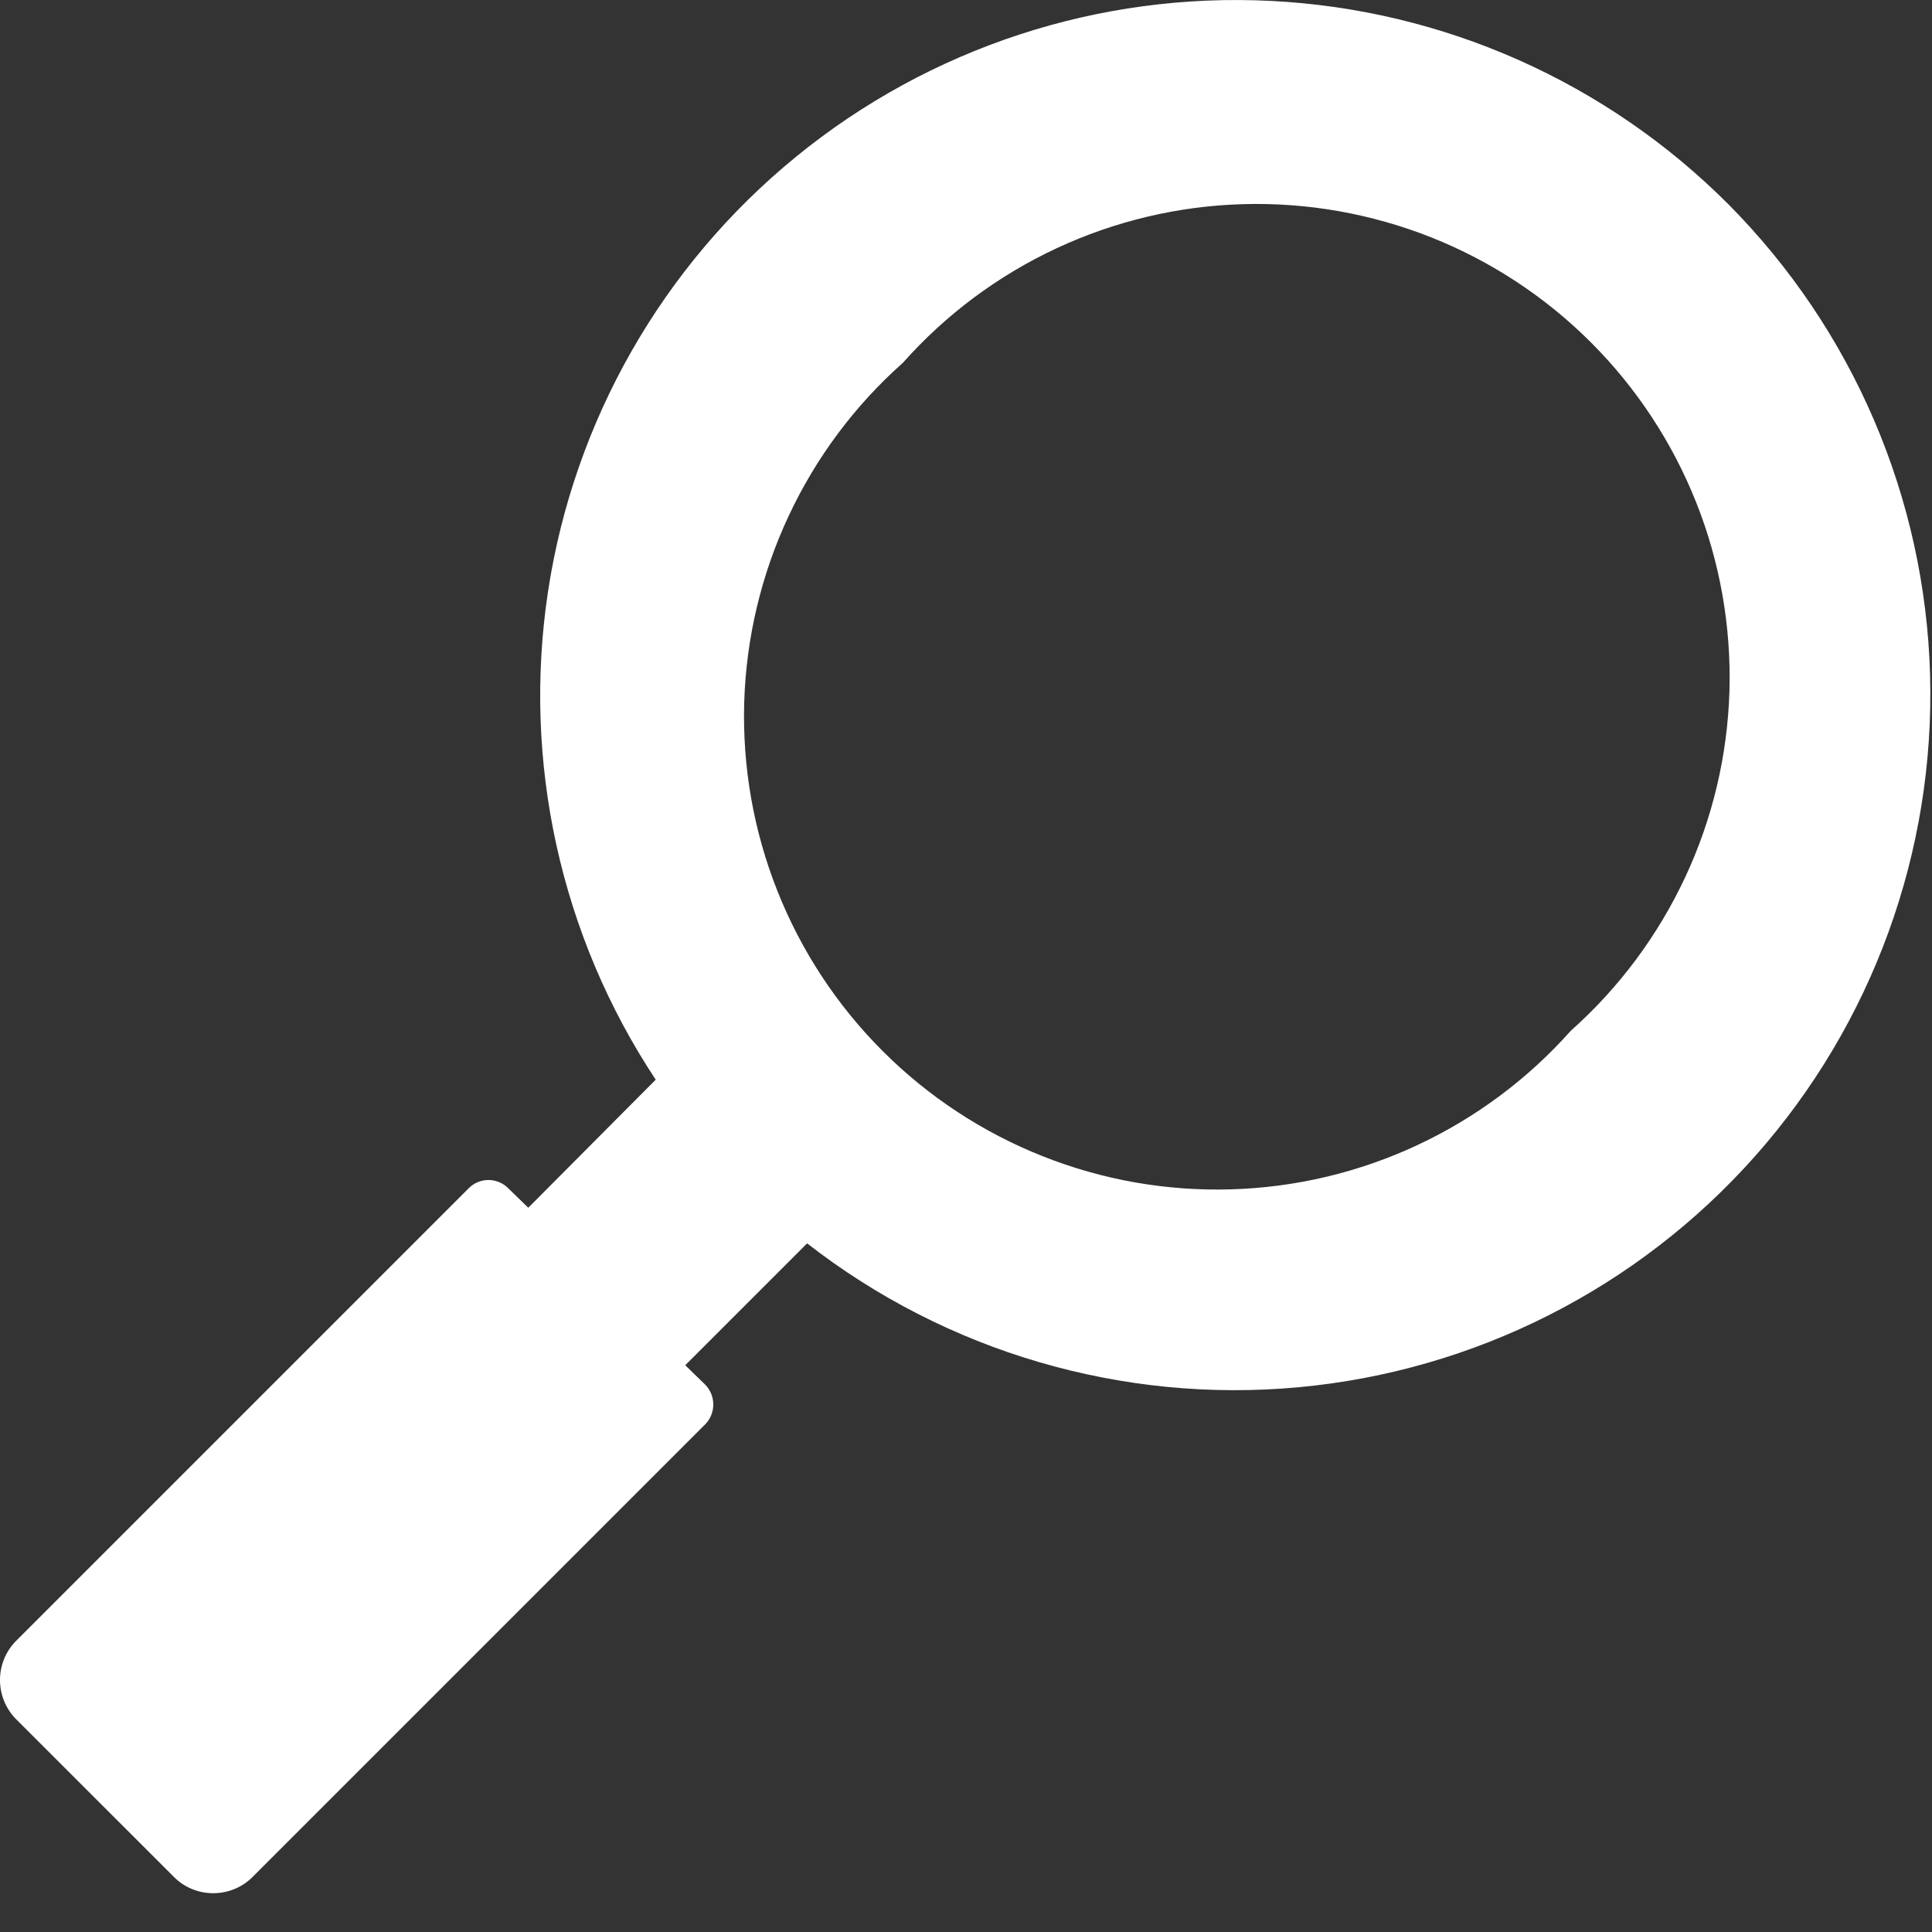 <svg width="25" height="25" viewBox="0 0 25 25" fill="none" xmlns="http://www.w3.org/2000/svg">
<rect x="0" y="0" width="25" height="25" fill="#333333" stroke="none"/>
<path d="M22.364 2.642C20.787 1.062 18.68 0.125 16.45 0.012C14.221 -0.102 12.029 0.617 10.3 2.029C8.571 3.44 7.428 5.444 7.092 7.65C6.757 9.857 7.253 12.11 8.485 13.971L6.836 15.628L6.576 15.376C6.543 15.342 6.503 15.315 6.459 15.297C6.415 15.279 6.368 15.269 6.321 15.269C6.273 15.269 6.226 15.279 6.182 15.297C6.138 15.315 6.099 15.342 6.065 15.376L0.209 21.232C0.075 21.366 0 21.549 0 21.739C0 21.93 0.075 22.112 0.209 22.247L2.248 24.285C2.315 24.353 2.394 24.407 2.482 24.443C2.57 24.48 2.664 24.498 2.759 24.498C2.854 24.498 2.948 24.48 3.036 24.443C3.124 24.407 3.204 24.353 3.271 24.285L9.126 18.43C9.193 18.361 9.23 18.27 9.23 18.174C9.23 18.079 9.193 17.987 9.126 17.918L8.867 17.666L10.444 16.089C12.25 17.495 14.524 18.161 16.802 17.951C19.081 17.741 21.195 16.67 22.713 14.958C24.231 13.245 25.04 11.018 24.975 8.731C24.911 6.443 23.977 4.266 22.364 2.642ZM20.326 13.338C19.772 13.961 19.096 14.465 18.34 14.818C17.584 15.171 16.764 15.366 15.93 15.39C15.096 15.415 14.266 15.269 13.491 14.961C12.715 14.653 12.011 14.19 11.421 13.6C10.831 13.01 10.368 12.306 10.06 11.53C9.752 10.755 9.606 9.925 9.63 9.091C9.655 8.257 9.85 7.436 10.203 6.681C10.556 5.925 11.059 5.249 11.683 4.695C12.237 4.071 12.913 3.567 13.669 3.214C14.425 2.861 15.245 2.666 16.079 2.642C16.913 2.617 17.743 2.764 18.519 3.071C19.294 3.379 19.998 3.842 20.588 4.432C21.178 5.022 21.641 5.727 21.949 6.502C22.257 7.277 22.403 8.108 22.379 8.942C22.354 9.775 22.16 10.596 21.806 11.352C21.453 12.107 20.95 12.783 20.326 13.338Z" fill="white"/>
</svg>
